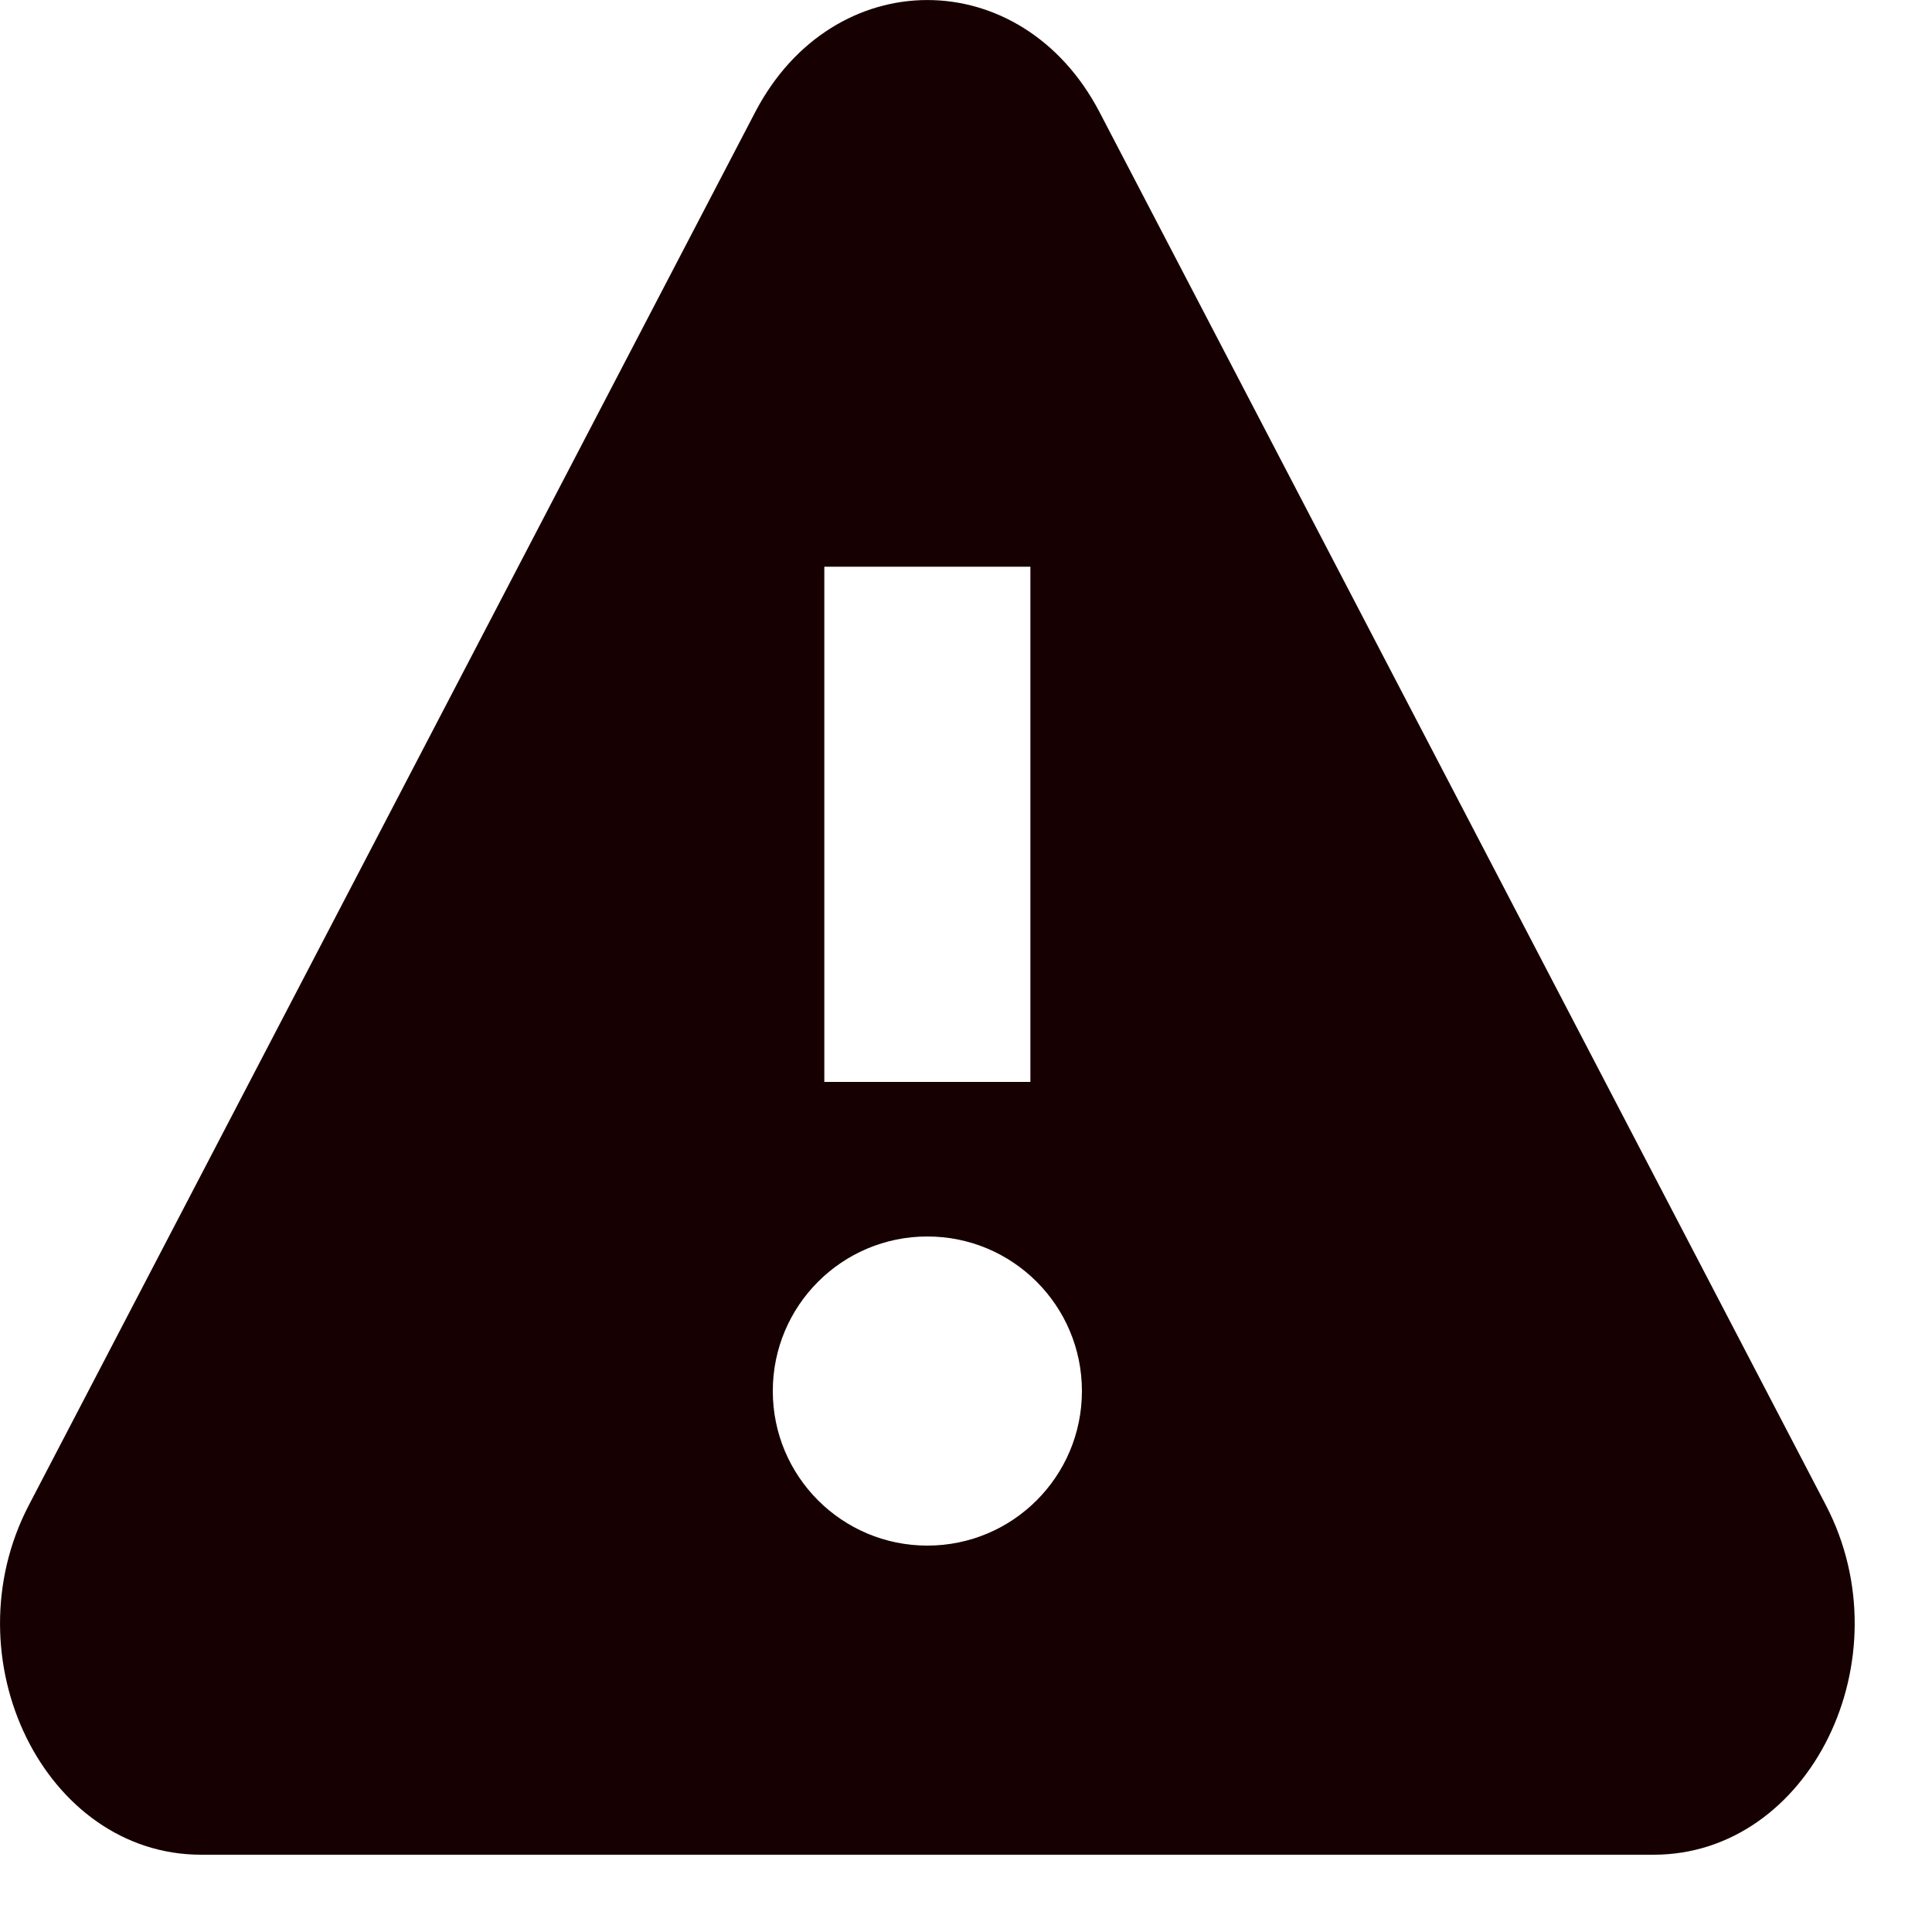 <svg width="15" height="15" viewBox="0 0 15 15" fill="none" xmlns="http://www.w3.org/2000/svg">
<path id="Vector 3 (Stroke)" fill-rule="evenodd" clip-rule="evenodd" d="M5.863 0.871C6.469 -0.29 7.931 -0.29 8.537 0.871L14.175 11.684C14.799 12.879 14.05 14.4 12.839 14.4H1.561C0.35 14.4 -0.399 12.879 0.225 11.684L5.863 0.871ZM6.4 8.4V4.4H8V8.4H6.4ZM7.2 12C6.537 12 6 11.463 6 10.8C6 10.137 6.537 9.6 7.2 9.6C7.863 9.6 8.4 10.137 8.4 10.8C8.4 11.463 7.863 12 7.2 12Z" fill="#170002"/>
</svg>
